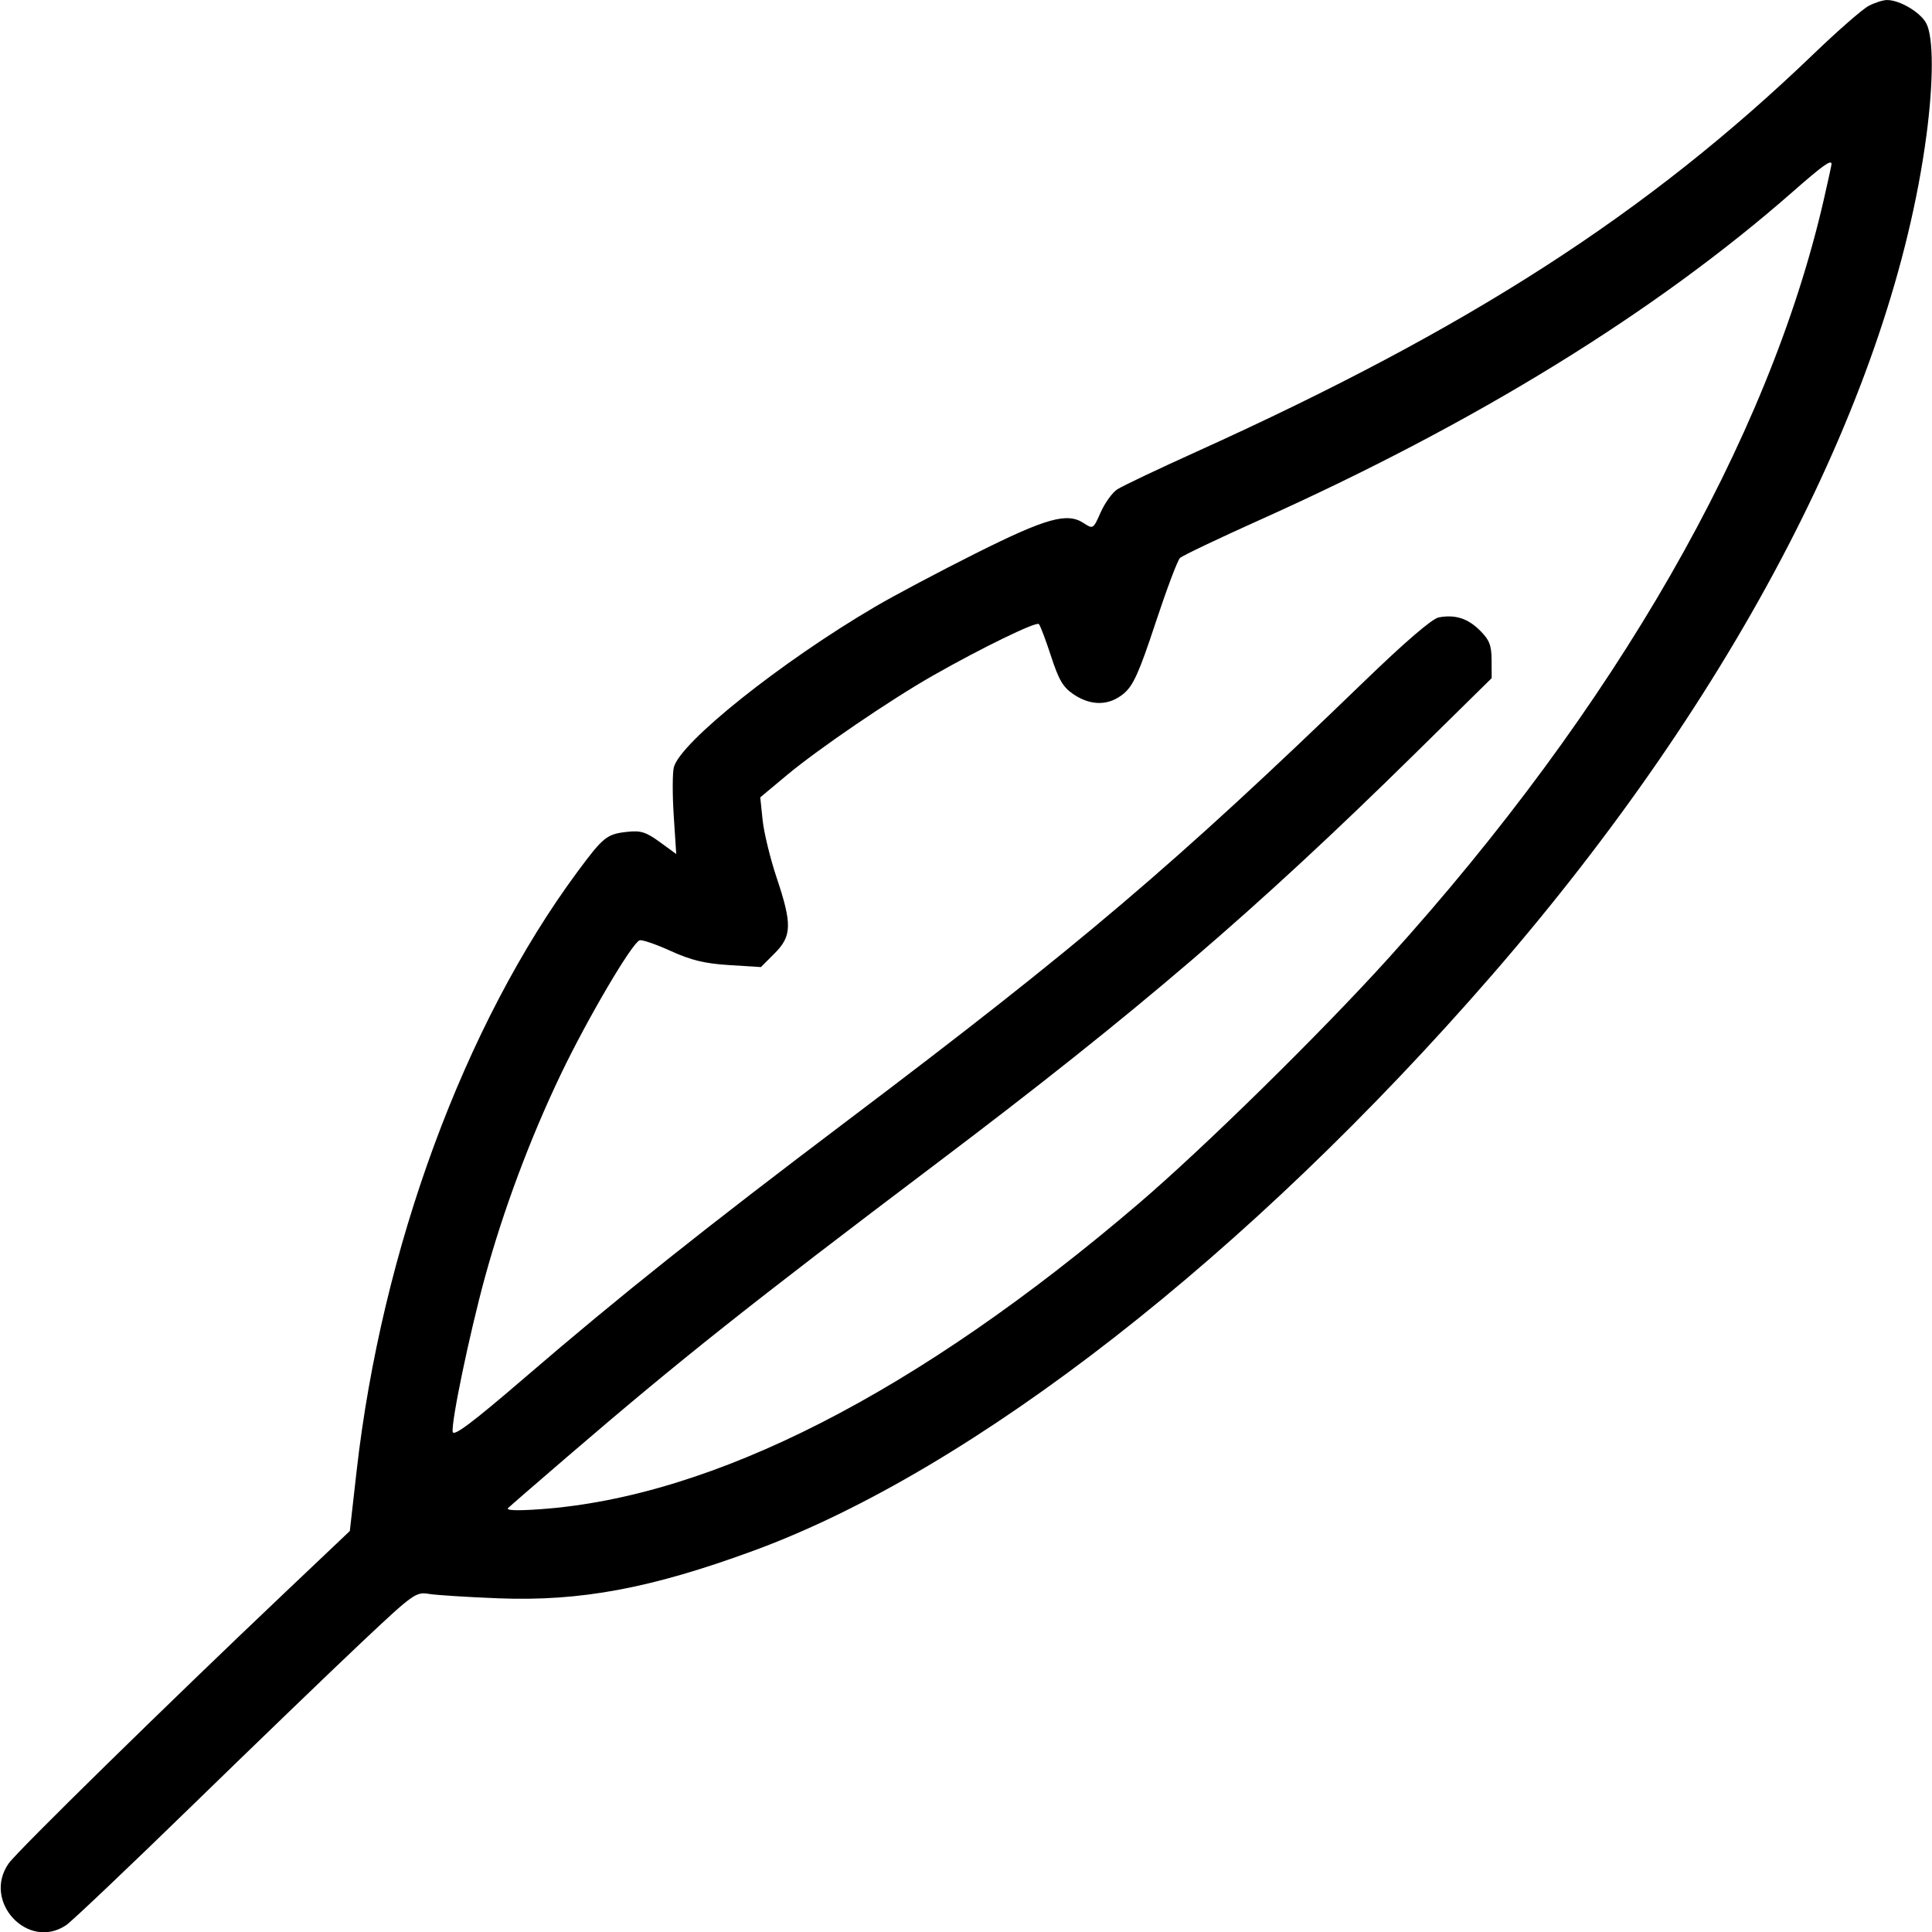 <svg xmlns="http://www.w3.org/2000/svg" width="500" height="500" viewBox="0 0 500 500" version="1.1">
	<path d="M 483.629 1.510 C 482.049 2.333, 475.677 7.892, 469.467 13.862 C 426.439 55.226, 380.353 84.931, 309.500 116.968 C 299.600 121.445, 290.445 125.796, 289.156 126.638 C 287.868 127.480, 285.935 130.153, 284.862 132.578 C 282.928 136.952, 282.891 136.975, 280.436 135.366 C 276.159 132.564, 270.745 134.086, 252.500 143.219 C 243.150 147.900, 231.450 154.105, 226.500 157.008 C 202.151 171.288, 176.005 192.149, 174.389 198.586 C 174.019 200.059, 174.008 205.710, 174.364 211.143 L 175.011 221.021 170.756 217.920 C 167.165 215.305, 165.836 214.893, 162.251 215.287 C 157.044 215.859, 156.097 216.623, 149.444 225.619 C 120.164 265.212, 98.781 323.274, 92.271 380.863 L 90.534 396.226 74.043 411.863 C 43.114 441.190, 4.505 479.040, 2.250 482.245 C -4.666 492.077, 7.210 504.869, 17.103 498.243 C 18.535 497.285, 33.160 483.405, 49.603 467.399 C 66.046 451.394, 85.800 432.364, 93.500 425.110 C 106.988 412.404, 107.628 411.943, 111 412.501 C 112.925 412.820, 121.025 413.333, 129 413.643 C 150.300 414.468, 168.526 411.059, 195.164 401.266 C 251.951 380.389, 323.167 324.849, 386.149 252.321 C 449.341 179.550, 489.705 101.525, 498.559 35.030 C 500.410 21.127, 500.404 9.682, 498.544 6.085 C 497.056 3.208, 491.668 -0.005, 488.349 0.006 C 487.332 0.010, 485.208 0.686, 483.629 1.510 M 464 49.592 C 428.360 80.874, 381.933 109.465, 326 134.572 C 315.275 139.387, 305.991 143.815, 305.370 144.413 C 304.748 145.011, 301.902 152.576, 299.046 161.224 C 294.807 174.056, 293.300 177.412, 290.849 179.474 C 287.066 182.657, 282.419 182.750, 277.898 179.733 C 275.127 177.884, 274.039 176.051, 272 169.799 C 270.625 165.583, 269.209 161.850, 268.854 161.504 C 268.144 160.812, 254.019 167.682, 241.500 174.807 C 230.368 181.142, 211.821 193.784, 203.626 200.622 L 196.752 206.357 197.369 212.261 C 197.709 215.508, 199.340 222.203, 200.993 227.139 C 205.031 239.190, 204.947 242.253, 200.461 246.739 L 196.923 250.277 188.711 249.763 C 182.380 249.367, 178.908 248.528, 173.547 246.096 C 169.723 244.361, 166.114 243.126, 165.526 243.352 C 163.495 244.131, 152.045 263.606, 145.140 278.026 C 137.212 294.581, 130.285 313.110, 125.506 330.547 C 121.520 345.093, 116.700 368.221, 117.165 370.579 C 117.411 371.831, 122.393 368.073, 136 356.371 C 160.470 335.326, 181.941 318.226, 219.610 289.783 C 279.459 244.592, 304.247 223.520, 353.081 176.323 C 363.660 166.098, 370.628 160.113, 372.331 159.788 C 376.575 158.976, 379.874 160.027, 383.049 163.203 C 385.464 165.618, 386.004 167.002, 386.023 170.827 L 386.046 175.500 366.235 195 C 325.040 235.547, 294.363 261.827, 242.500 301 C 193.833 337.760, 175.957 351.955, 147 376.837 C 139.025 383.690, 132.050 389.736, 131.500 390.273 C 130.849 390.909, 133.773 391.016, 139.881 390.579 C 184.626 387.380, 237.484 360.377, 294.648 311.515 C 311.584 297.039, 341.836 267.325, 359.315 248 C 418.024 183.090, 457.693 113.980, 471.983 51.711 C 473.092 46.877, 474 42.715, 474 42.461 C 474 41.182, 471.768 42.773, 464 49.592" stroke="none" fill="black" fill-rule="evenodd"/>
</svg>